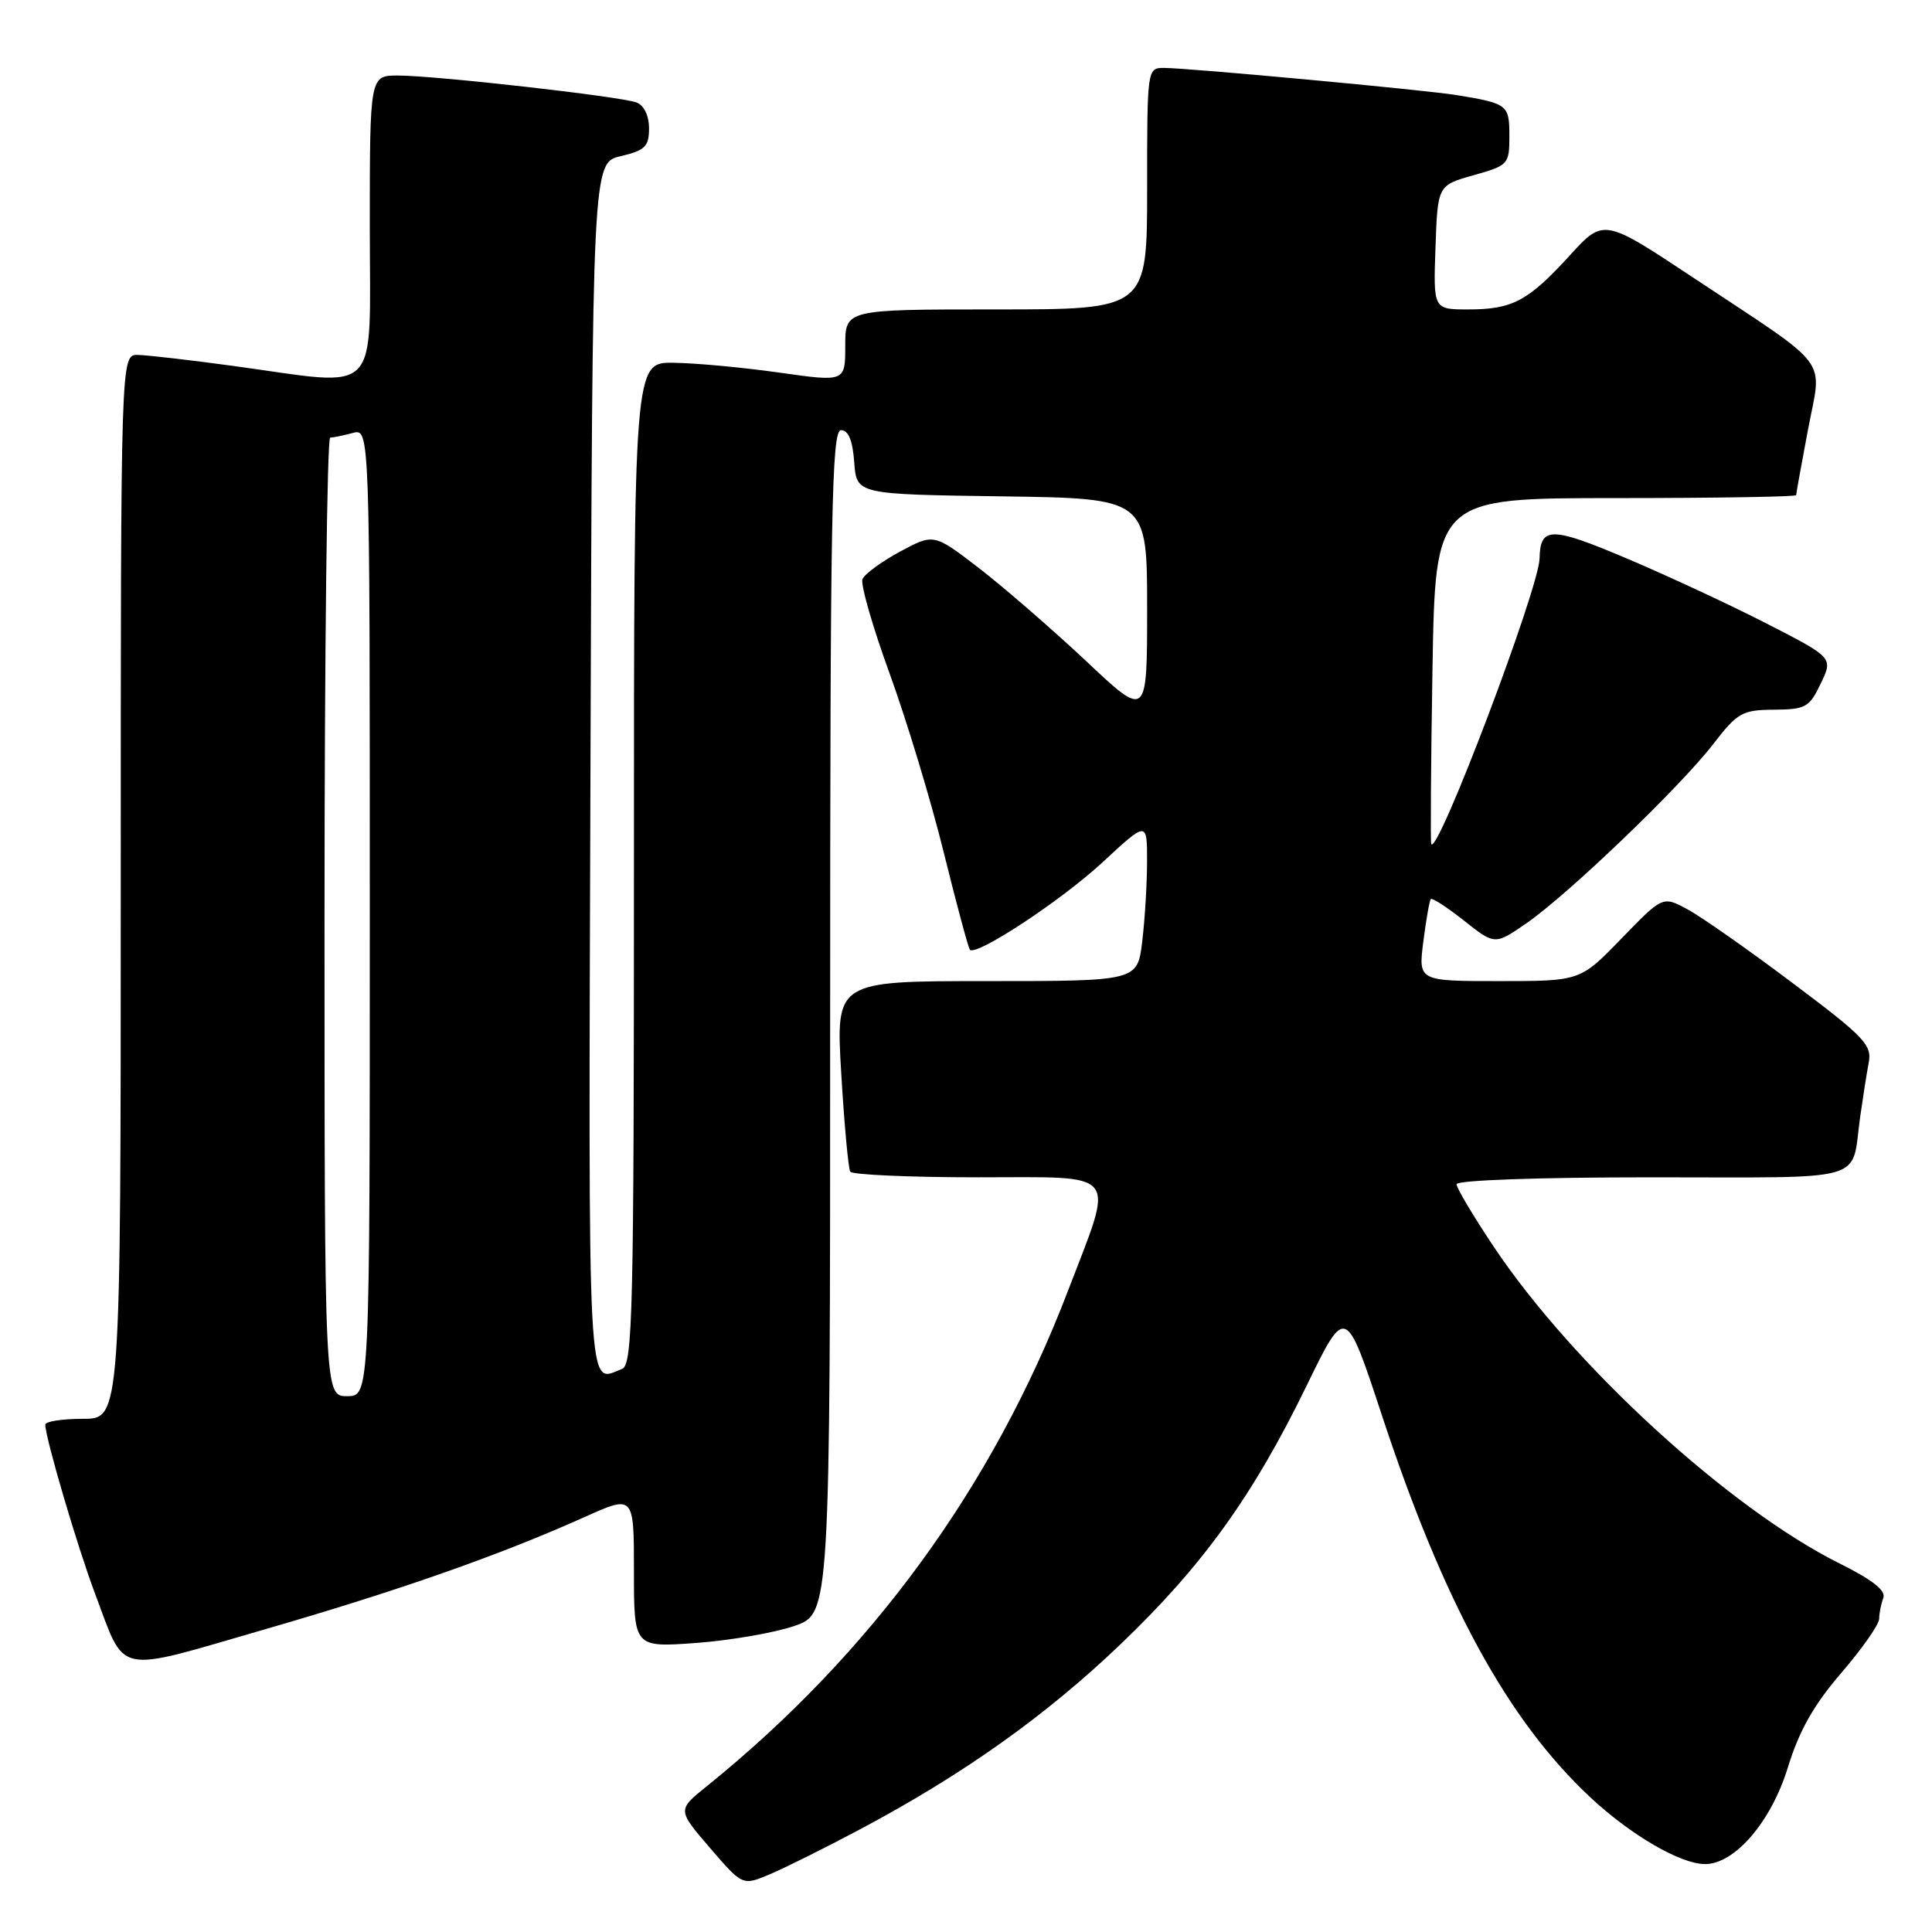 <?xml version="1.0" encoding="UTF-8" standalone="no"?>
<!DOCTYPE svg PUBLIC "-//W3C//DTD SVG 1.1//EN" "http://www.w3.org/Graphics/SVG/1.1/DTD/svg11.dtd" >
<svg xmlns="http://www.w3.org/2000/svg" xmlns:xlink="http://www.w3.org/1999/xlink" version="1.1" viewBox="0 0 256 256">
 <g >
 <path fill="currentColor"
d=" M 113.99 242.38 C 127.62 235.13 138.53 227.38 148.47 217.88 C 159.38 207.45 166.05 198.17 173.15 183.58 C 178.31 172.97 178.31 172.97 183.10 187.51 C 191.31 212.42 199.77 227.91 210.73 238.16 C 216.09 243.16 222.68 247.00 225.93 247.00 C 229.87 247.00 234.68 241.40 236.89 234.23 C 238.40 229.32 240.32 225.92 243.98 221.67 C 246.74 218.46 249.00 215.24 249.00 214.50 C 249.00 213.77 249.25 212.52 249.55 211.74 C 249.92 210.76 248.13 209.35 243.80 207.19 C 229.24 199.96 208.46 180.95 197.95 165.23 C 195.23 161.16 193.00 157.42 193.00 156.92 C 193.00 156.38 203.89 156.00 218.93 156.00 C 248.02 156.00 245.25 156.80 246.48 148.00 C 246.83 145.53 247.33 142.31 247.61 140.85 C 248.07 138.46 247.09 137.43 237.48 130.22 C 231.64 125.83 225.38 121.44 223.58 120.48 C 220.32 118.72 220.32 118.72 214.85 124.36 C 209.39 130.00 209.39 130.00 198.66 130.00 C 187.93 130.00 187.93 130.00 188.60 124.75 C 188.97 121.86 189.41 119.33 189.59 119.13 C 189.76 118.93 191.74 120.21 193.99 121.99 C 198.07 125.22 198.07 125.22 202.23 122.36 C 207.72 118.58 222.59 104.32 227.00 98.61 C 230.23 94.42 230.85 94.07 235.06 94.04 C 239.26 94.00 239.76 93.73 241.26 90.57 C 242.90 87.15 242.90 87.15 234.20 82.68 C 229.41 80.22 221.05 76.33 215.61 74.02 C 205.50 69.74 204.09 69.74 204.00 74.00 C 203.92 77.98 190.55 113.26 189.65 111.86 C 189.53 111.66 189.60 101.26 189.81 88.75 C 190.19 66.00 190.19 66.00 214.10 66.00 C 227.24 66.00 238.00 65.82 238.00 65.61 C 238.00 65.40 238.71 61.49 239.57 56.92 C 241.43 47.12 242.92 49.10 224.50 36.88 C 212.50 28.92 212.50 28.92 208.00 33.85 C 202.48 39.90 200.41 41.00 194.53 41.00 C 189.92 41.00 189.92 41.00 190.21 32.78 C 190.50 24.56 190.50 24.56 195.25 23.22 C 199.87 21.92 200.00 21.78 200.00 18.01 C 200.00 13.88 199.78 13.71 193.00 12.60 C 188.86 11.92 157.50 9.01 154.25 9.00 C 152.01 9.00 152.00 9.07 152.00 25.00 C 152.00 41.00 152.00 41.00 132.00 41.00 C 112.00 41.00 112.00 41.00 112.00 45.81 C 112.00 50.61 112.00 50.61 103.25 49.37 C 98.44 48.69 92.14 48.10 89.25 48.07 C 84.00 48.00 84.00 48.00 84.00 114.39 C 84.00 174.01 83.84 180.85 82.42 181.39 C 77.76 183.18 77.97 187.23 78.24 101.79 C 78.50 21.57 78.50 21.57 82.25 20.69 C 85.48 19.93 86.00 19.41 86.00 17.01 C 86.00 15.33 85.34 13.96 84.35 13.58 C 82.28 12.79 57.82 10.02 52.75 10.01 C 49.00 10.00 49.00 10.00 49.00 30.00 C 49.00 52.99 50.74 51.20 31.00 48.50 C 25.22 47.71 19.49 47.05 18.25 47.03 C 16.00 47.00 16.00 47.00 16.00 117.50 C 16.00 188.00 16.00 188.00 11.00 188.00 C 8.25 188.00 6.00 188.35 6.00 188.77 C 6.00 190.50 10.25 204.94 12.57 211.10 C 16.72 222.11 14.96 221.72 34.94 215.94 C 52.91 210.74 66.18 206.08 77.50 201.00 C 84.00 198.08 84.00 198.08 84.00 208.19 C 84.00 218.30 84.00 218.30 92.25 217.70 C 96.79 217.36 102.64 216.35 105.25 215.45 C 110.00 213.81 110.00 213.81 110.00 135.41 C 110.00 67.77 110.20 57.00 111.44 57.00 C 112.42 57.00 112.98 58.36 113.19 61.25 C 113.50 65.50 113.50 65.50 132.75 65.77 C 152.00 66.04 152.00 66.04 152.00 80.63 C 152.00 95.21 152.00 95.21 143.89 87.57 C 139.42 83.38 133.06 77.86 129.76 75.31 C 123.74 70.68 123.74 70.68 119.26 73.09 C 116.80 74.42 114.56 76.06 114.28 76.75 C 114.01 77.44 115.63 83.07 117.88 89.25 C 120.13 95.44 123.37 106.12 125.06 112.99 C 126.76 119.86 128.32 125.65 128.52 125.85 C 129.39 126.72 140.62 119.32 146.06 114.29 C 152.00 108.78 152.00 108.78 151.99 114.14 C 151.99 117.09 151.70 121.86 151.35 124.75 C 150.72 130.00 150.72 130.00 130.73 130.00 C 110.74 130.00 110.74 130.00 111.47 142.25 C 111.87 148.99 112.41 154.84 112.66 155.25 C 112.91 155.66 120.55 156.00 129.64 156.00 C 148.64 156.00 147.72 154.83 141.50 171.07 C 131.58 196.98 115.43 219.12 93.62 236.71 C 89.75 239.83 89.75 239.83 94.07 244.85 C 98.39 249.87 98.39 249.87 101.94 248.38 C 103.90 247.56 109.32 244.86 113.99 242.38 Z  M 43.00 121.50 C 43.00 86.58 43.34 57.99 43.75 57.99 C 44.16 57.98 45.51 57.70 46.75 57.37 C 49.00 56.77 49.00 56.77 49.00 120.88 C 49.00 185.00 49.00 185.00 46.00 185.00 C 43.00 185.00 43.00 185.00 43.00 121.50 Z "/>
</g>
</svg>